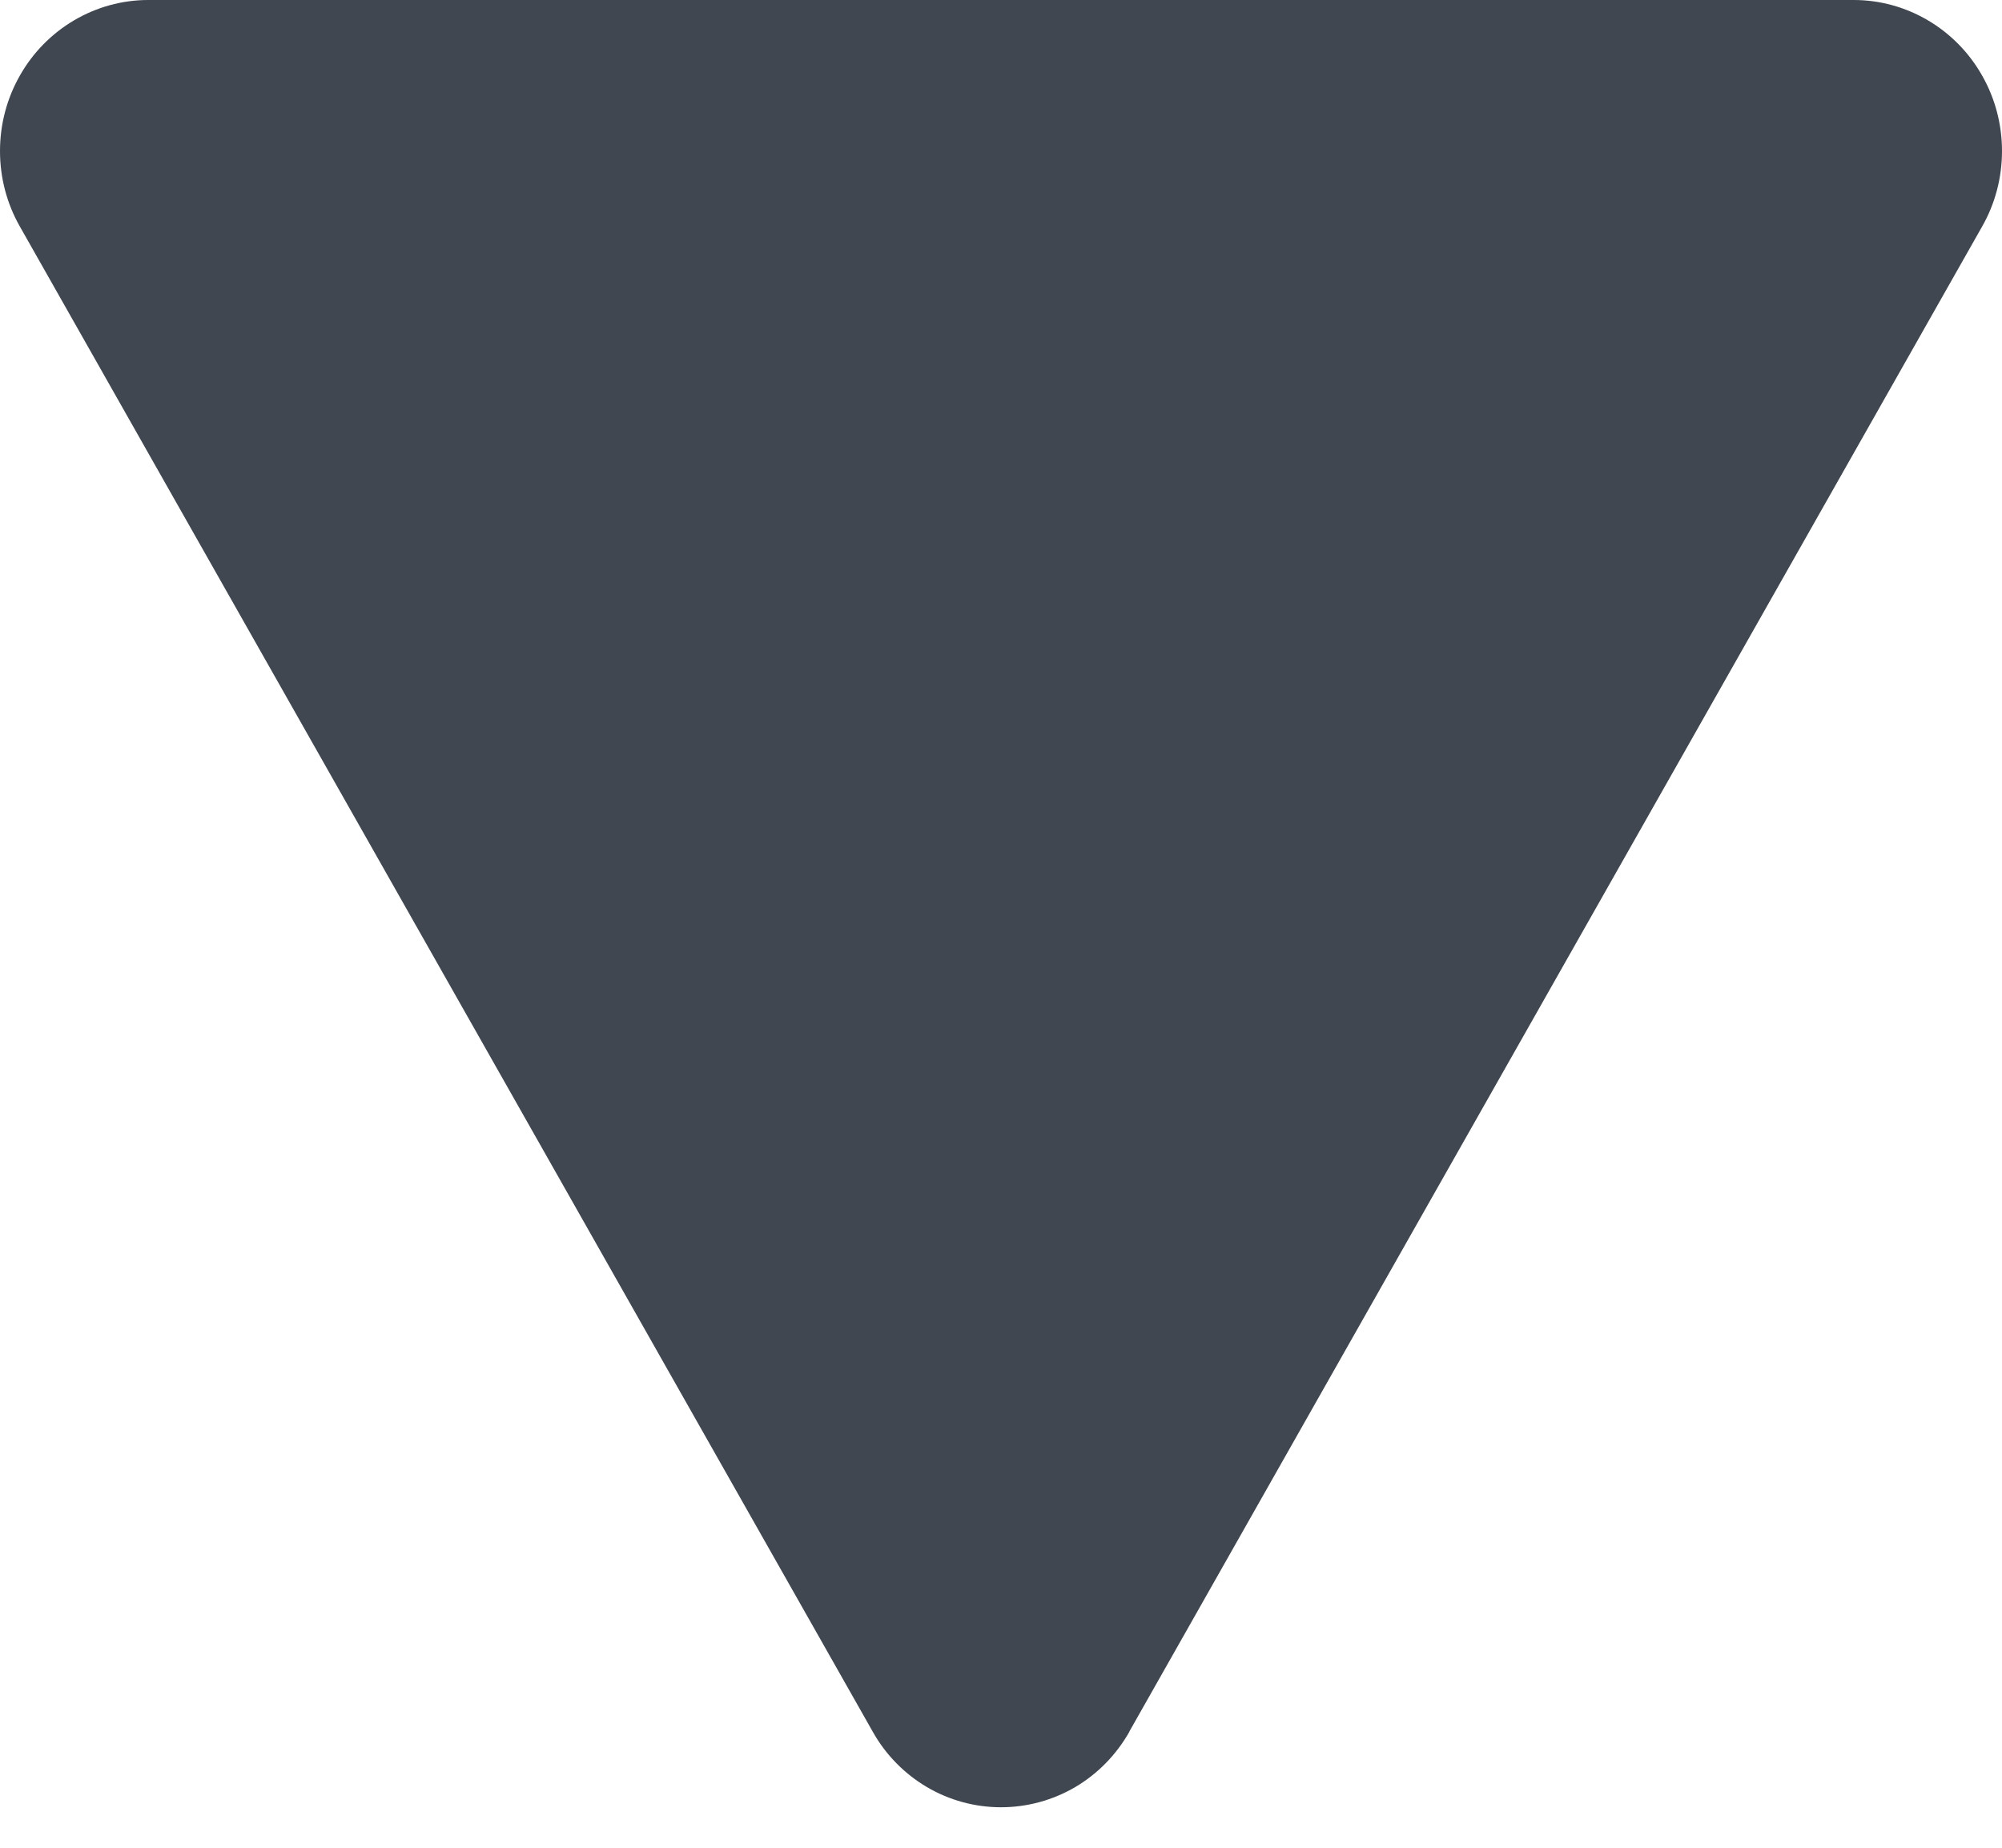 <svg width="13" height="12" viewBox="0 0 13 12" fill="none" xmlns="http://www.w3.org/2000/svg">
<path fill-rule="evenodd" clip-rule="evenodd" d="M7.334 11.246C7.249 11.396 7.128 11.52 6.982 11.606C6.835 11.692 6.669 11.737 6.5 11.737C6.331 11.737 6.165 11.692 6.019 11.606C5.873 11.52 5.751 11.396 5.667 11.246L0.129 1.471C0.044 1.322 9.82044e-07 1.153 1.33224e-08 0.981C-9.55399e-07 0.809 0.044 0.64 0.129 0.491C0.213 0.342 0.335 0.218 0.481 0.132C0.627 0.046 0.793 0 0.962 0L12.038 0C12.207 0 12.373 0.046 12.519 0.132C12.665 0.218 12.787 0.342 12.871 0.491C12.956 0.64 13 0.809 13 0.981C13 1.153 12.956 1.322 12.871 1.471L7.333 11.246L7.334 11.246Z" fill="#404750"/>
</svg>
